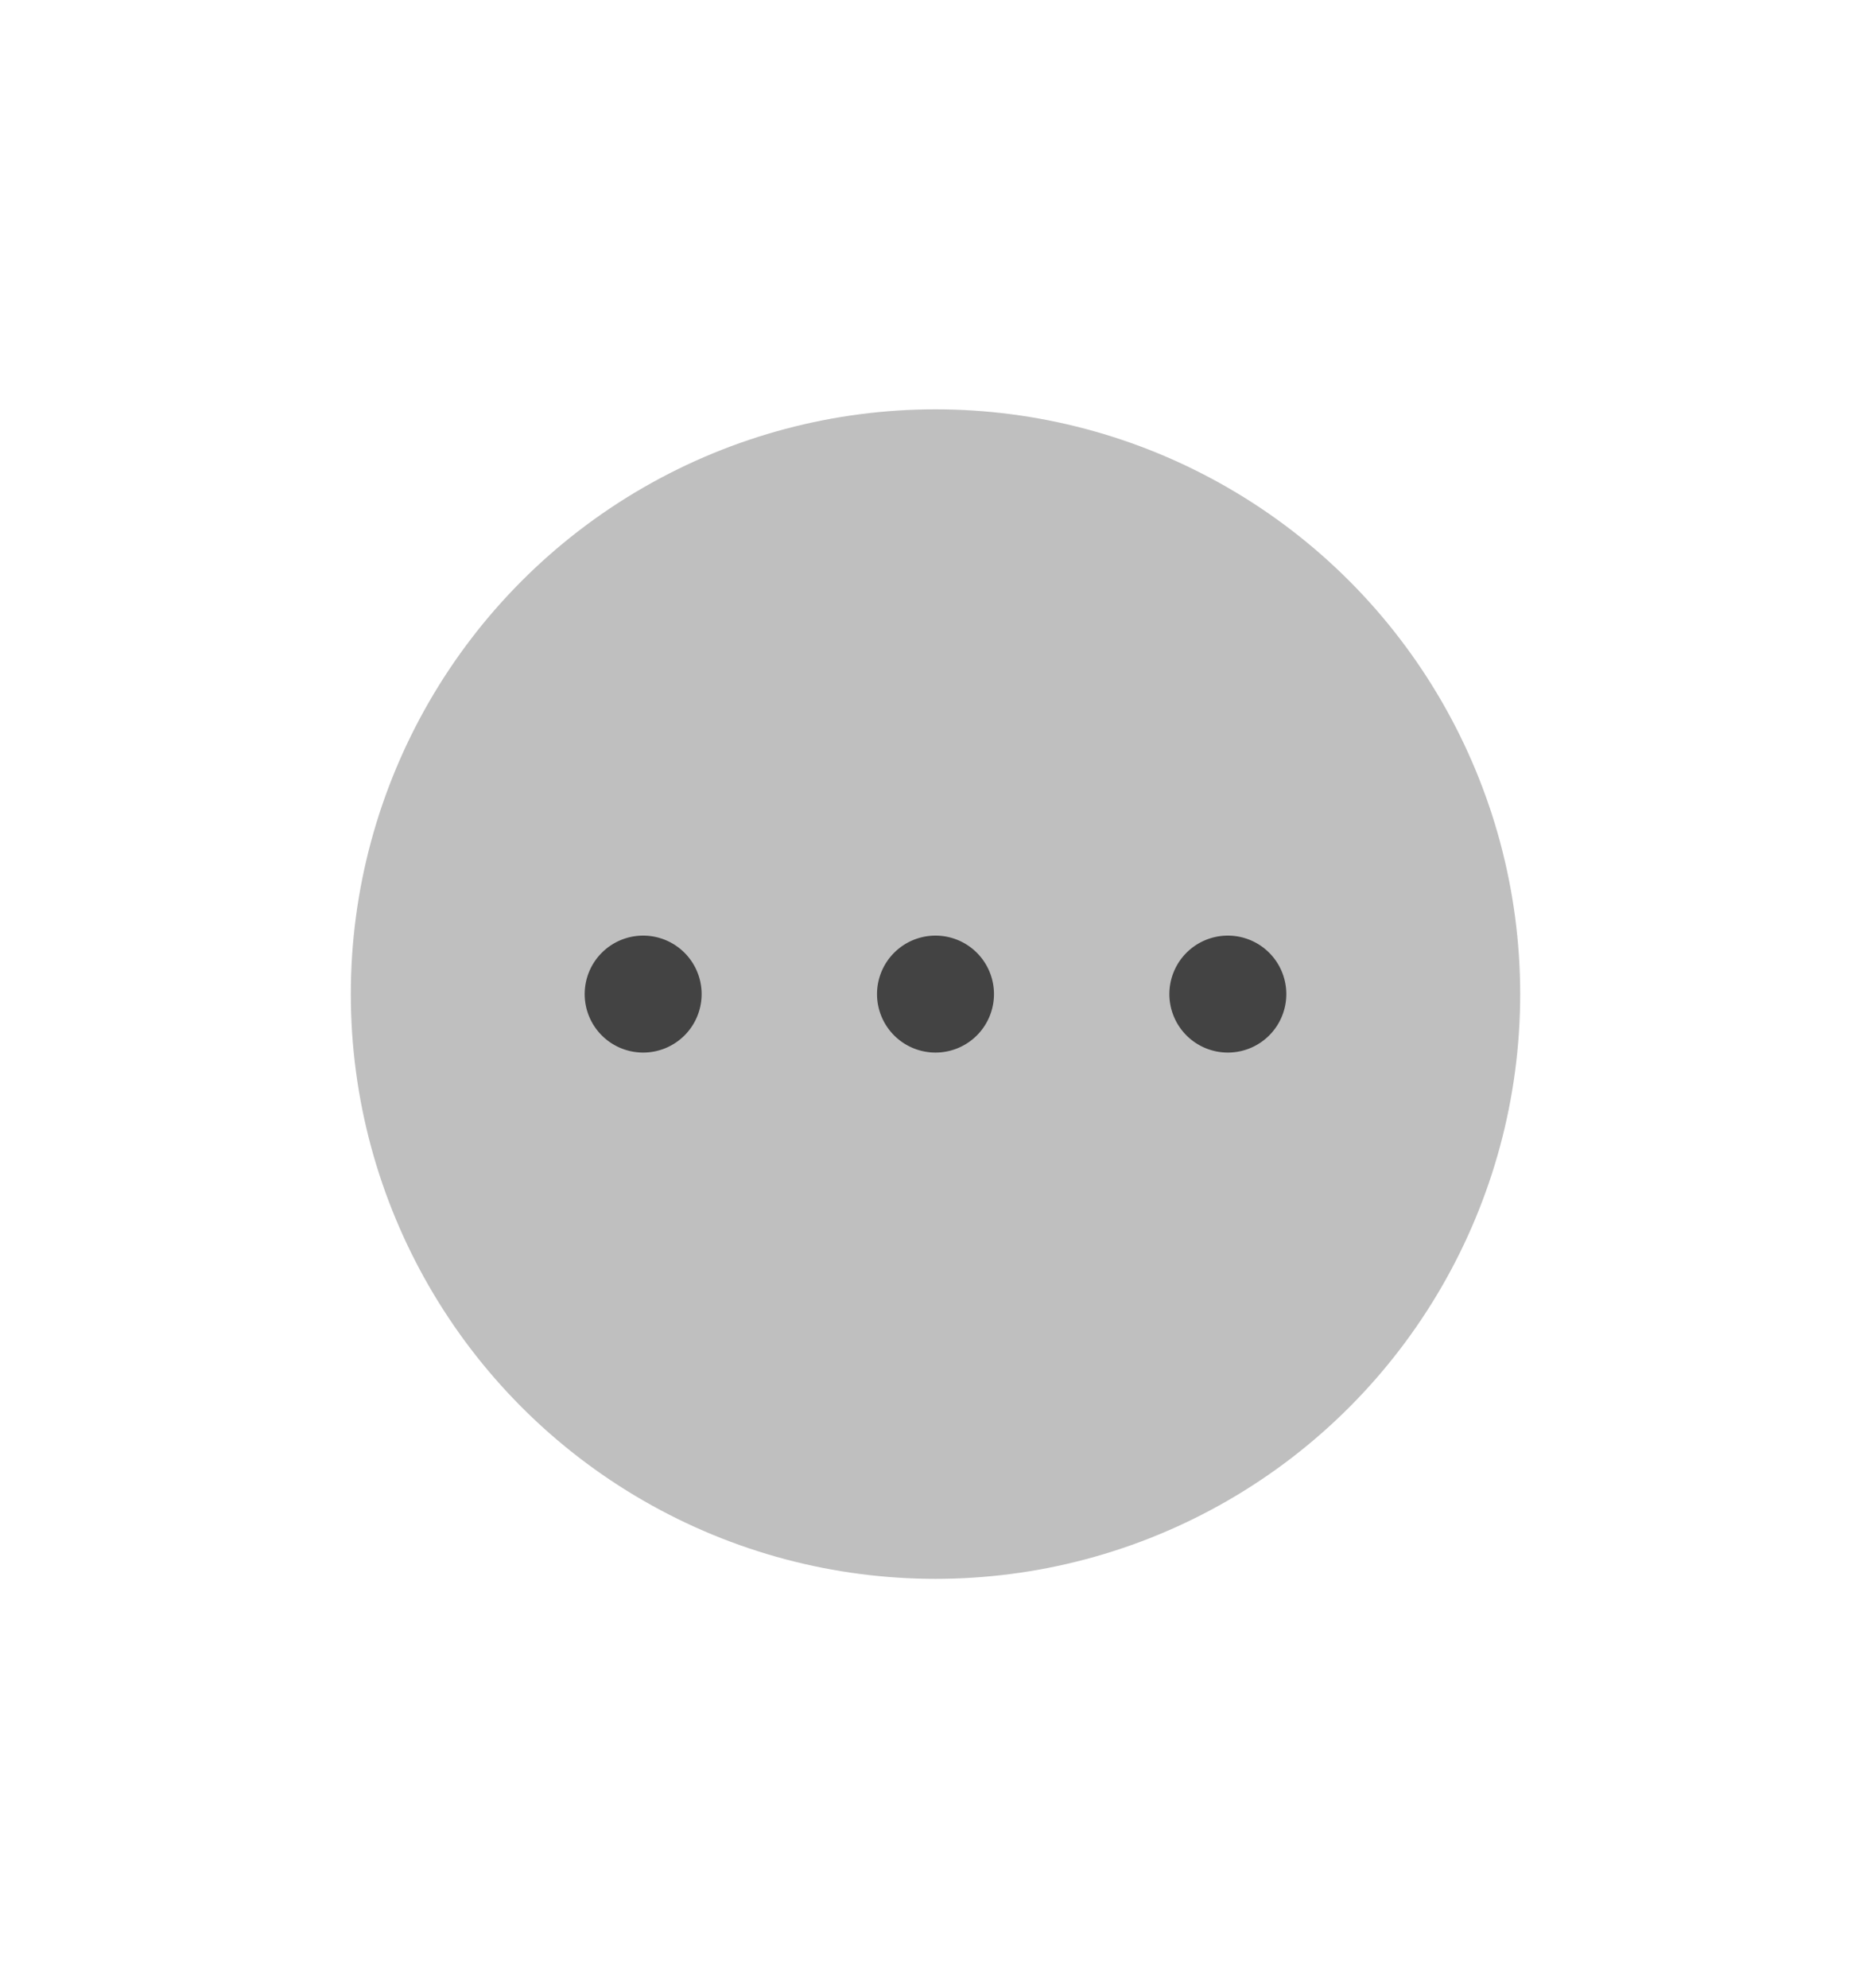 <svg xmlns="http://www.w3.org/2000/svg" width="48" height="51"><g transform="matrix(1.5 0 0 1.5 -436.5 -848.043)"><path d="M21 585.362h32v34H21z" style="fill:none" transform="translate(270 -20)"/><circle cx="307" cy="582.362" r="10" style="opacity:.25;fill:#000;fill-opacity:1;stroke-width:10;stroke-linecap:round;stroke-linejoin:round;paint-order:stroke fill markers"/><path d="M302 581.362a1 1 0 0 0-1 1 1 1 0 0 0 1 1 1 1 0 0 0 1-1 1 1 0 0 0-1-1m5 0a1 1 0 0 0-1 1 1 1 0 0 0 1 1 1 1 0 0 0 1-1 1 1 0 0 0-1-1m5 0a1 1 0 0 0-1 1 1 1 0 0 0 1 1 1 1 0 0 0 1-1 1 1 0 0 0-1-1" style="opacity:.65;fill:#000"/></g></svg>